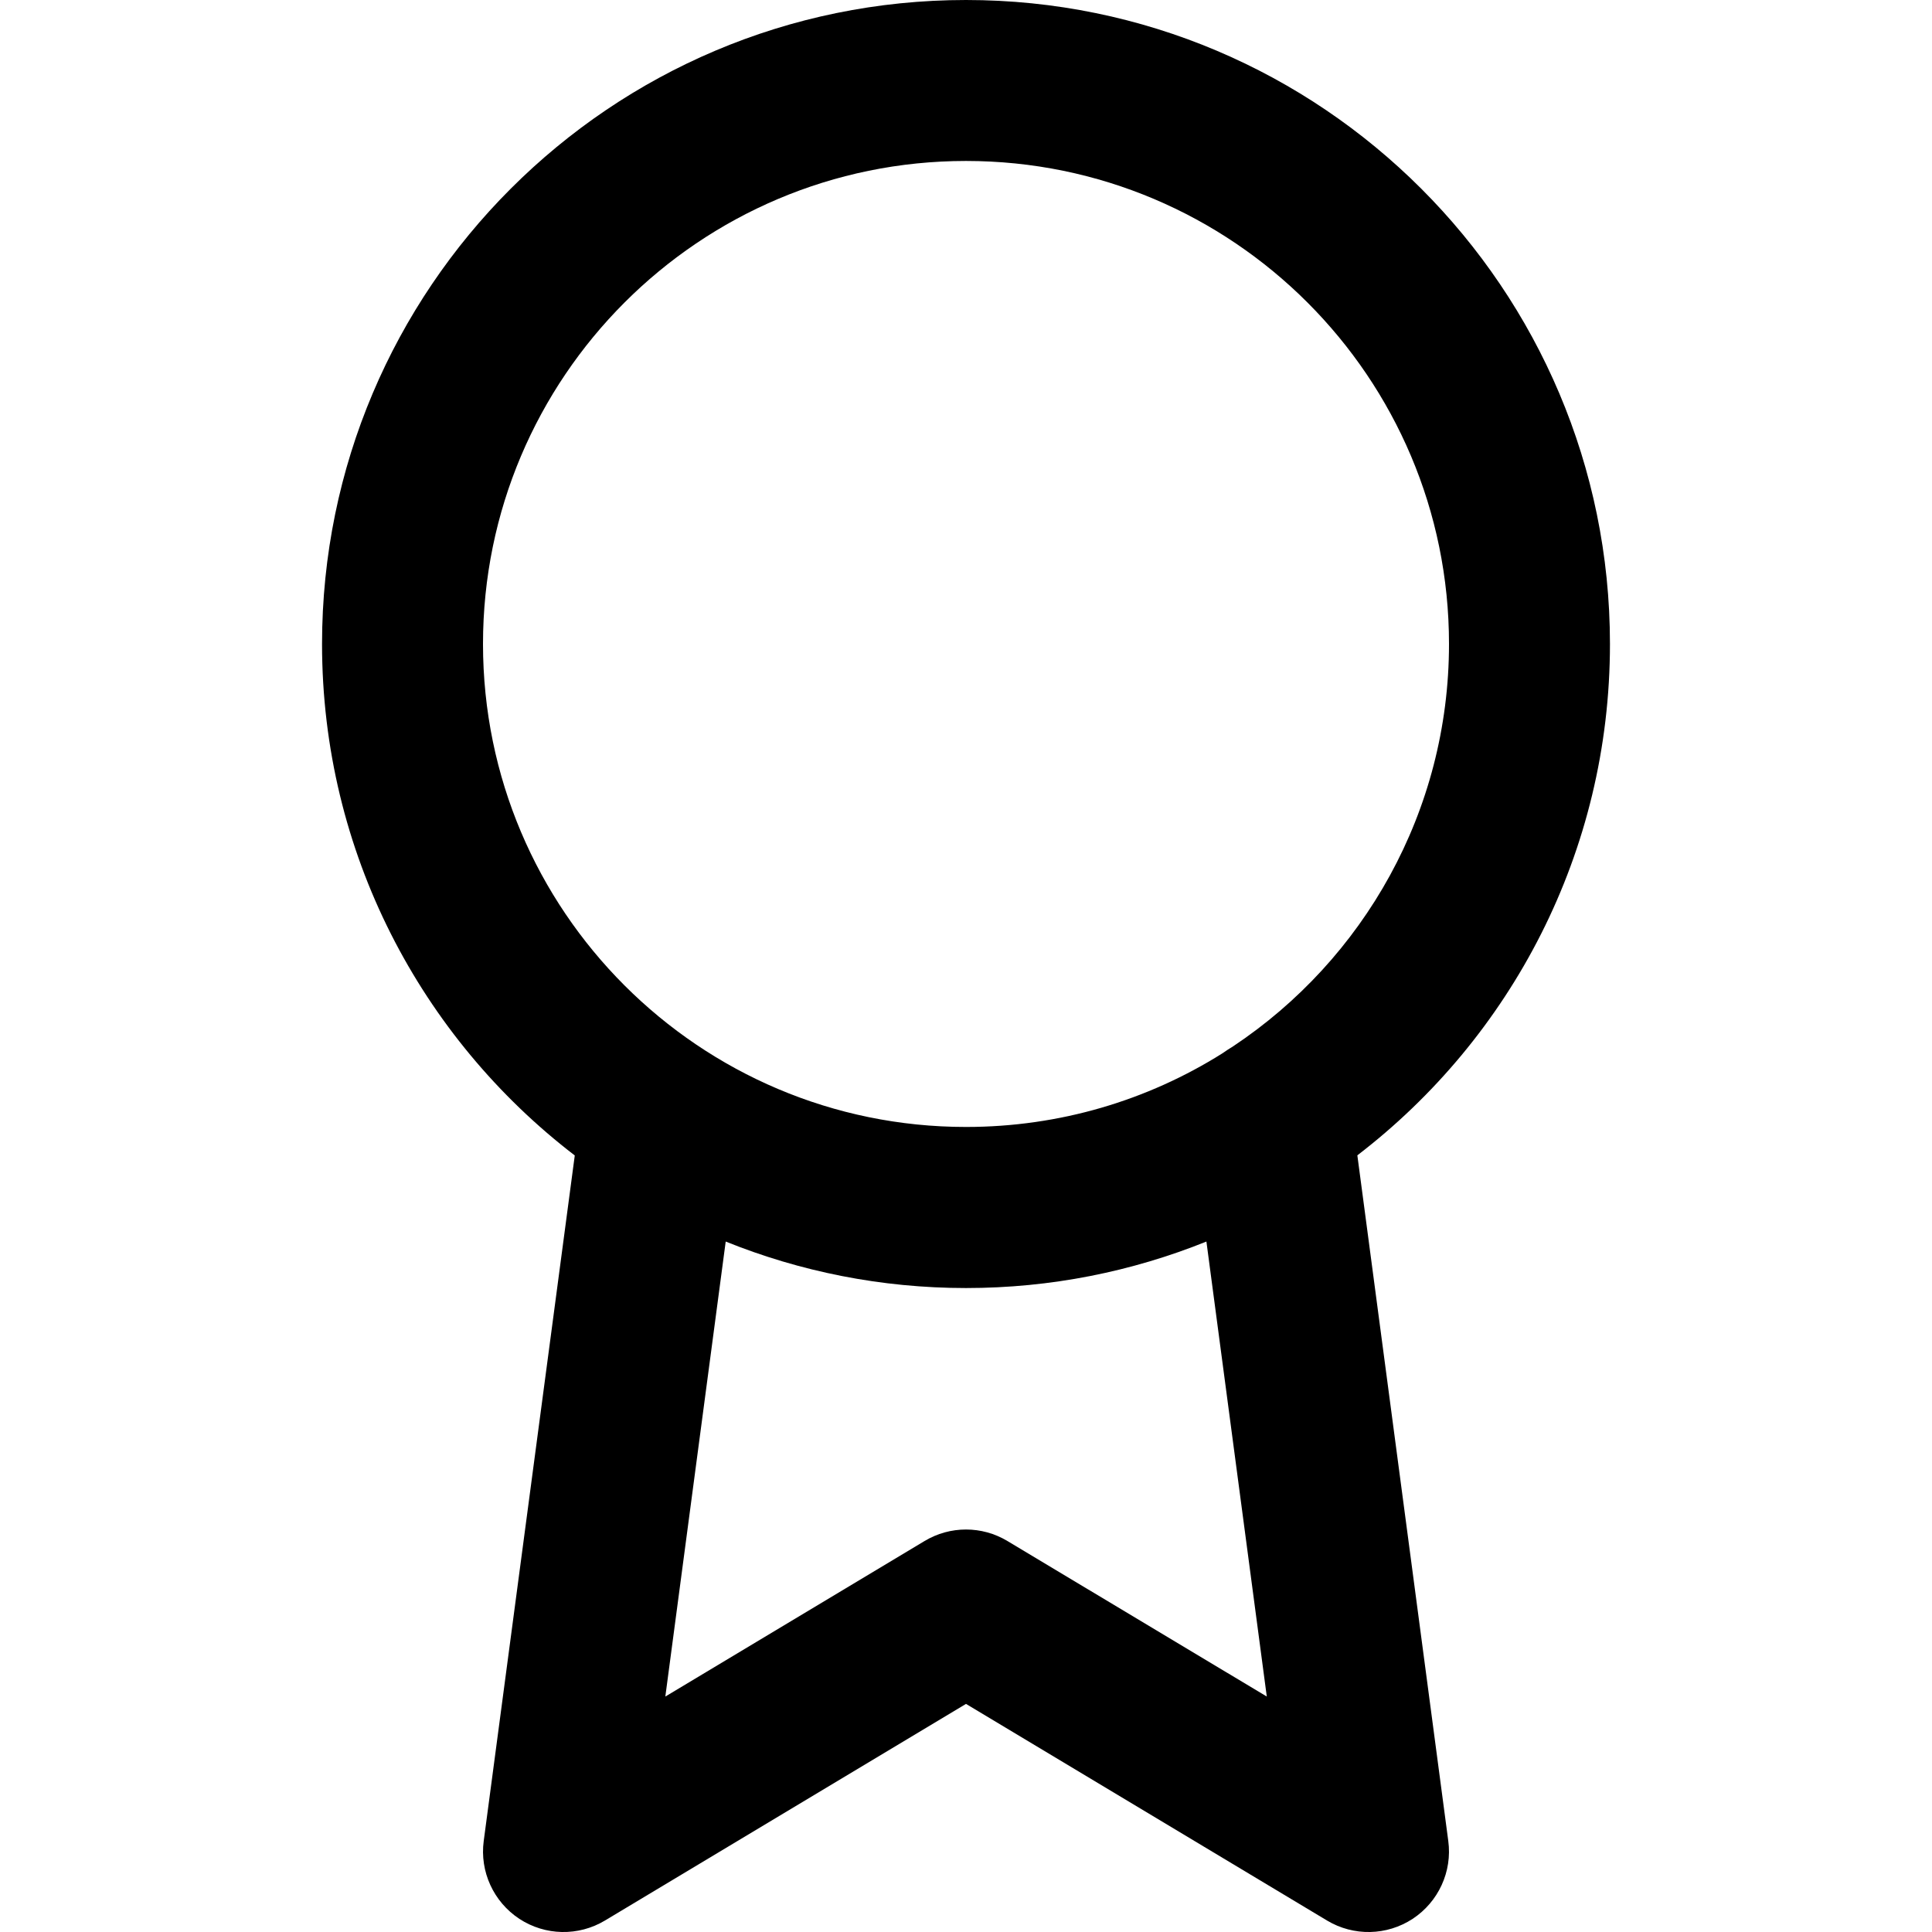 <svg xmlns="http://www.w3.org/2000/svg" width="16" height="16" viewBox="0 0 16 16" fill="currentColor">
    <path d="M4.76,9.569C3.488,8.594 2.667,7.059 2.667,5.333C2.667,2.39 5.056,0 8,0C10.944,0 13.333,2.39 13.333,5.333C13.333,7.058 12.513,8.593 11.241,9.568L11.994,15.246C12.028,15.499 11.913,15.75 11.699,15.891C11.485,16.031 11.21,16.037 10.99,15.905L8,14.111L5.01,15.905C4.79,16.037 4.515,16.031 4.301,15.891C4.087,15.75 3.972,15.499 4.006,15.246L4.76,9.569ZM10.214,8.664C11.29,7.947 12,6.722 12,5.333C12,3.126 10.208,1.333 8,1.333C5.792,1.333 4,3.126 4,5.333C4,7.541 5.792,9.333 8,9.333C8.778,9.333 9.505,9.111 10.119,8.726C10.15,8.704 10.182,8.684 10.214,8.664ZM9.991,10.282C9.375,10.53 8.704,10.667 8,10.667C7.297,10.667 6.625,10.53 6.01,10.282L5.51,14.05L7.657,12.762C7.868,12.635 8.132,12.635 8.343,12.762L10.491,14.05L9.991,10.282Z"/>
</svg>
